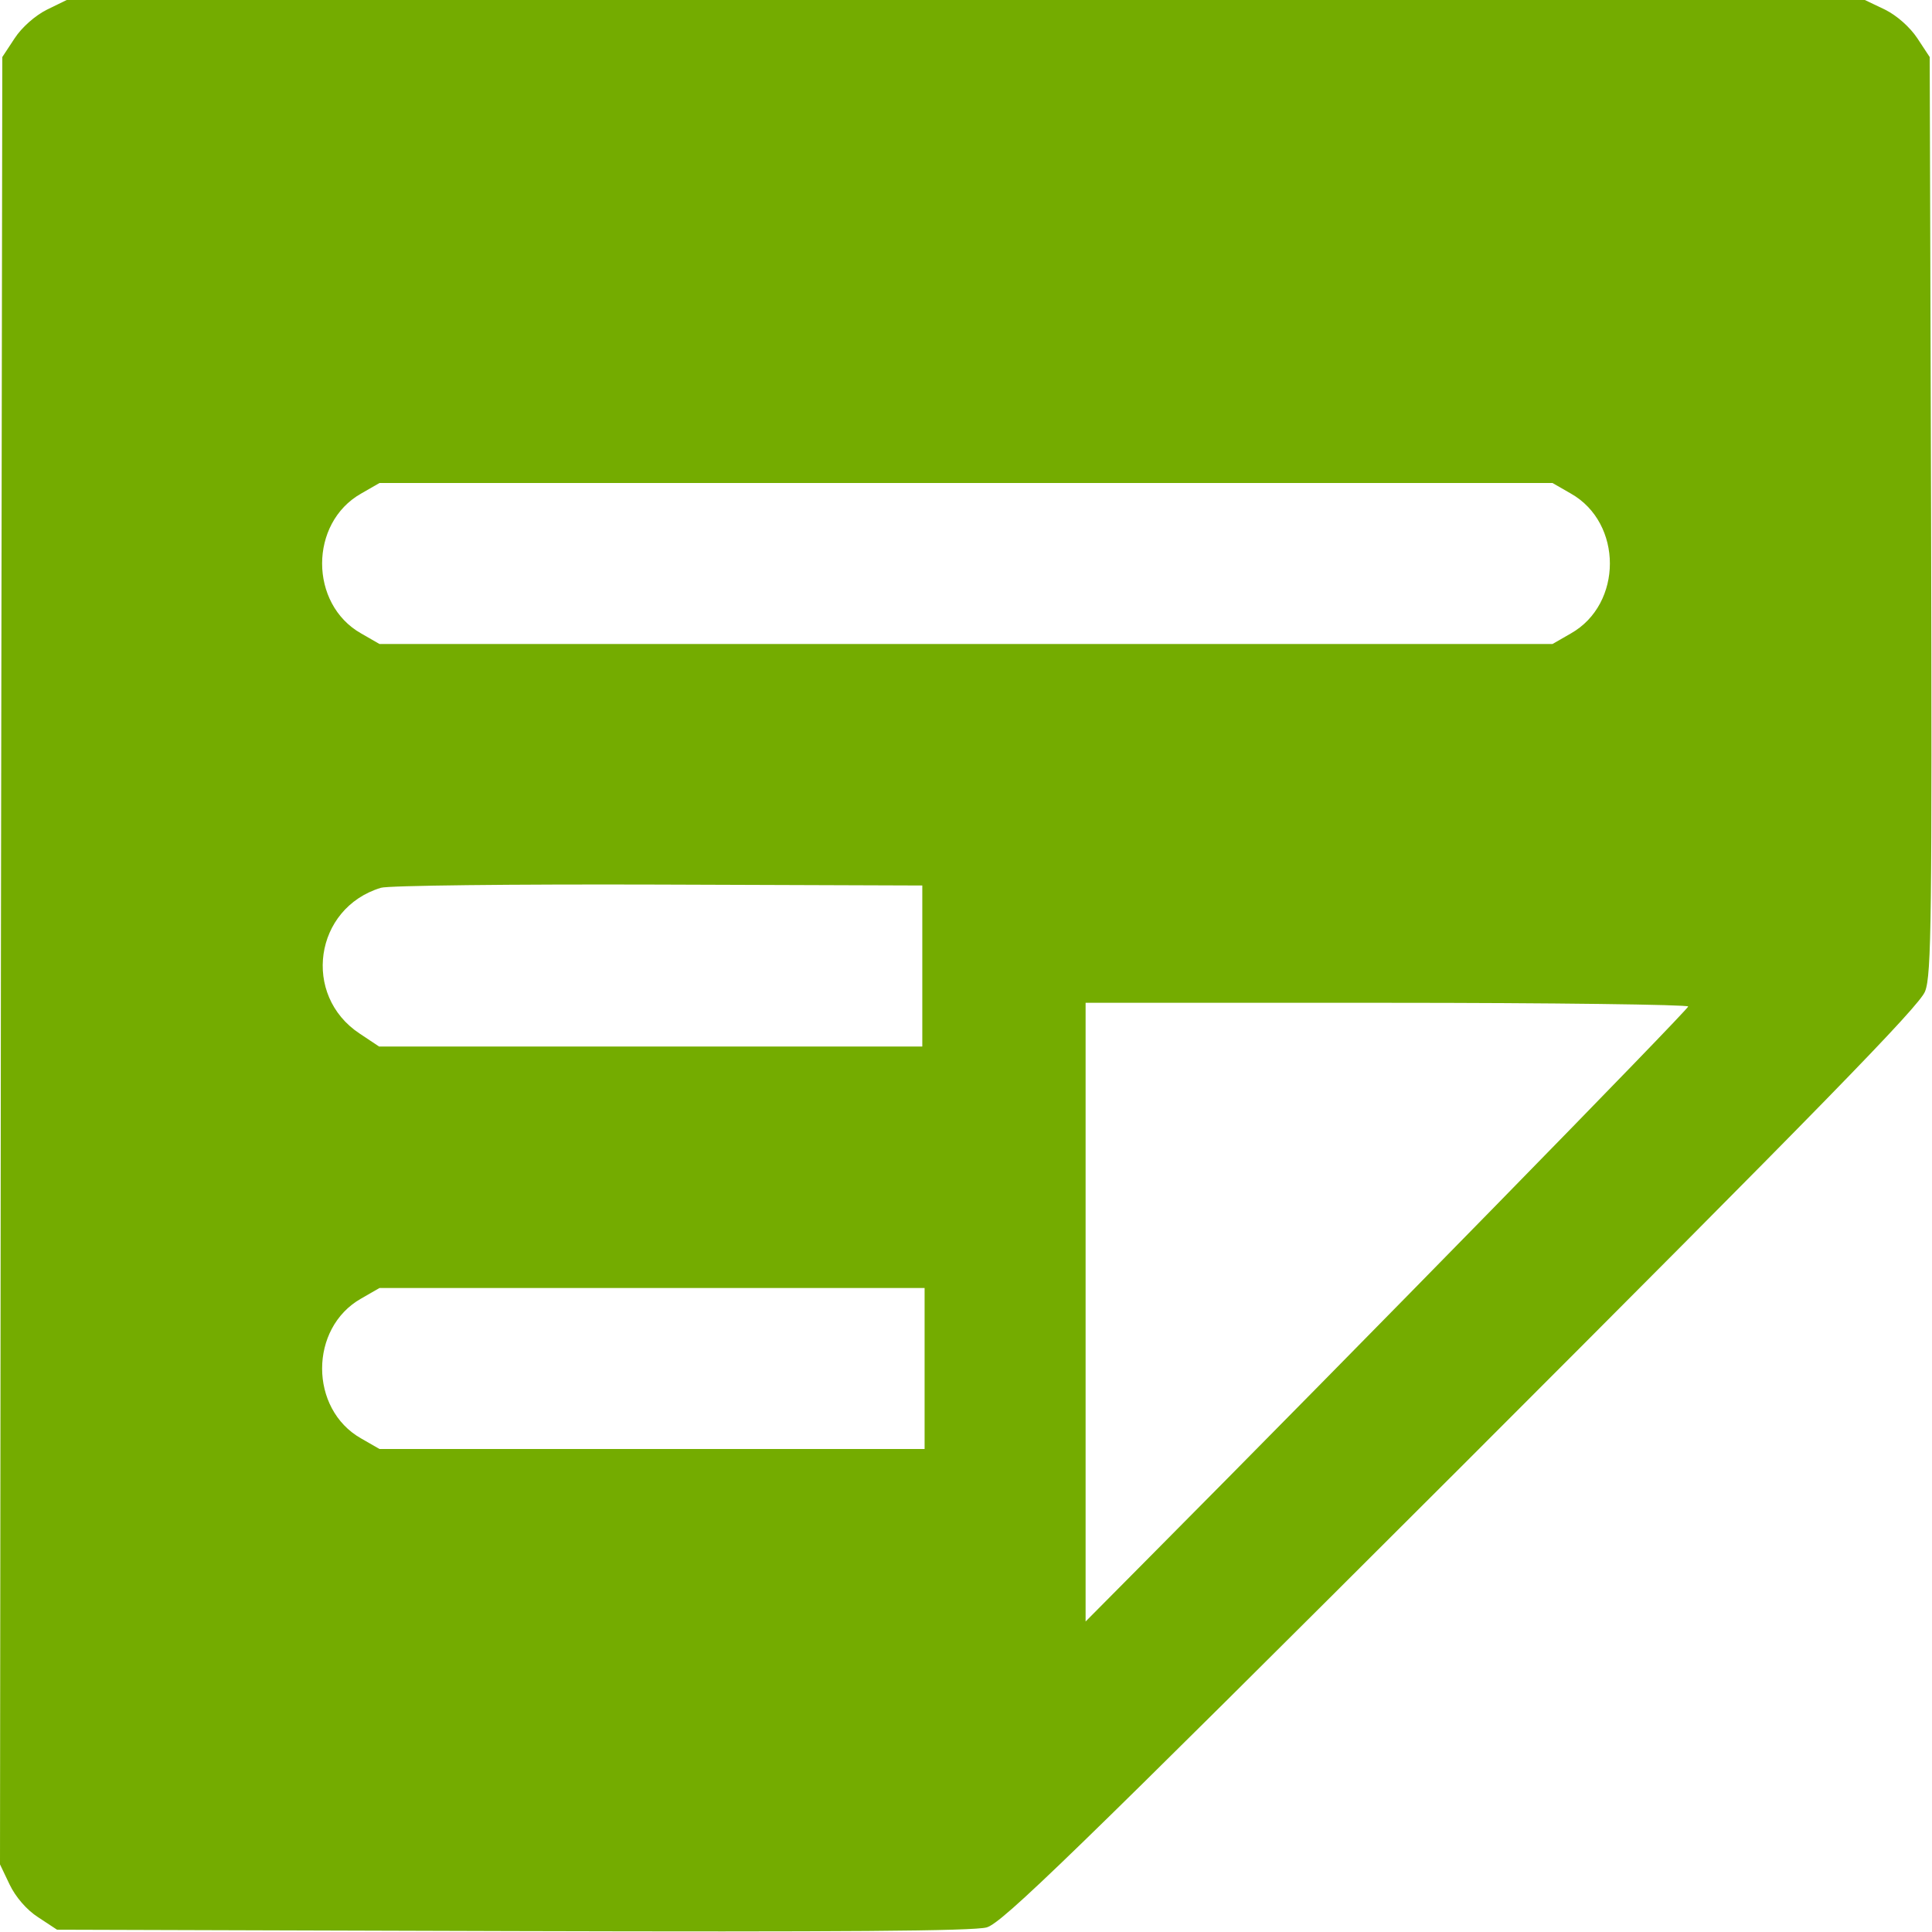<?xml version="1.0" standalone="no"?>
<!DOCTYPE svg PUBLIC "-//W3C//DTD SVG 20010904//EN"
 "http://www.w3.org/TR/2001/REC-SVG-20010904/DTD/svg10.dtd">
<svg version="1.0" xmlns="http://www.w3.org/2000/svg"
 width="420pt" height="420pt" viewBox="0 0 420 420"
 preserveAspectRatio="xMidYMid meet">

<g transform="translate(0,420) scale(0.1,-0.1)"
fill="#74ac00" stroke="none">
<path d="M102 4179 c-26 -13 -55 -39 -70 -62 l-27 -41 -3 -1964 -2 -1965 21
-44 c13 -27 37 -55 62 -71 l41 -27 990 -3 c713 -2 1002 0 1031 8 34 10 182
153 1033 1003 776 776 996 1001 1007 1032 14 35 15 166 13 1036 l-3 995 -27
41 c-16 24 -44 49 -70 62 l-44 21 -1955 0 -1954 0 -43 -21z m3313 -1052 c113
-64 113 -240 0 -304 l-40 -23 -1275 0 -1275 0 -40 23 c-113 64 -113 240 0 304
l40 23 1275 0 1275 0 40 -23z m-1410 -1027 l0 -175 -591 0 -590 0 -42 28
c-126 83 -99 273 46 317 15 5 286 8 602 7 l575 -2 0 -175z m1665 -88 c0 -7
-722 -745 -1181 -1207 l-129 -130 0 673 0 672 655 0 c360 0 655 -4 655 -8z
m-1660 -787 l0 -175 -592 0 -593 0 -40 23 c-113 64 -113 240 0 304 l40 23 593
0 592 0 0 -175z"/>
</g>
</svg>
